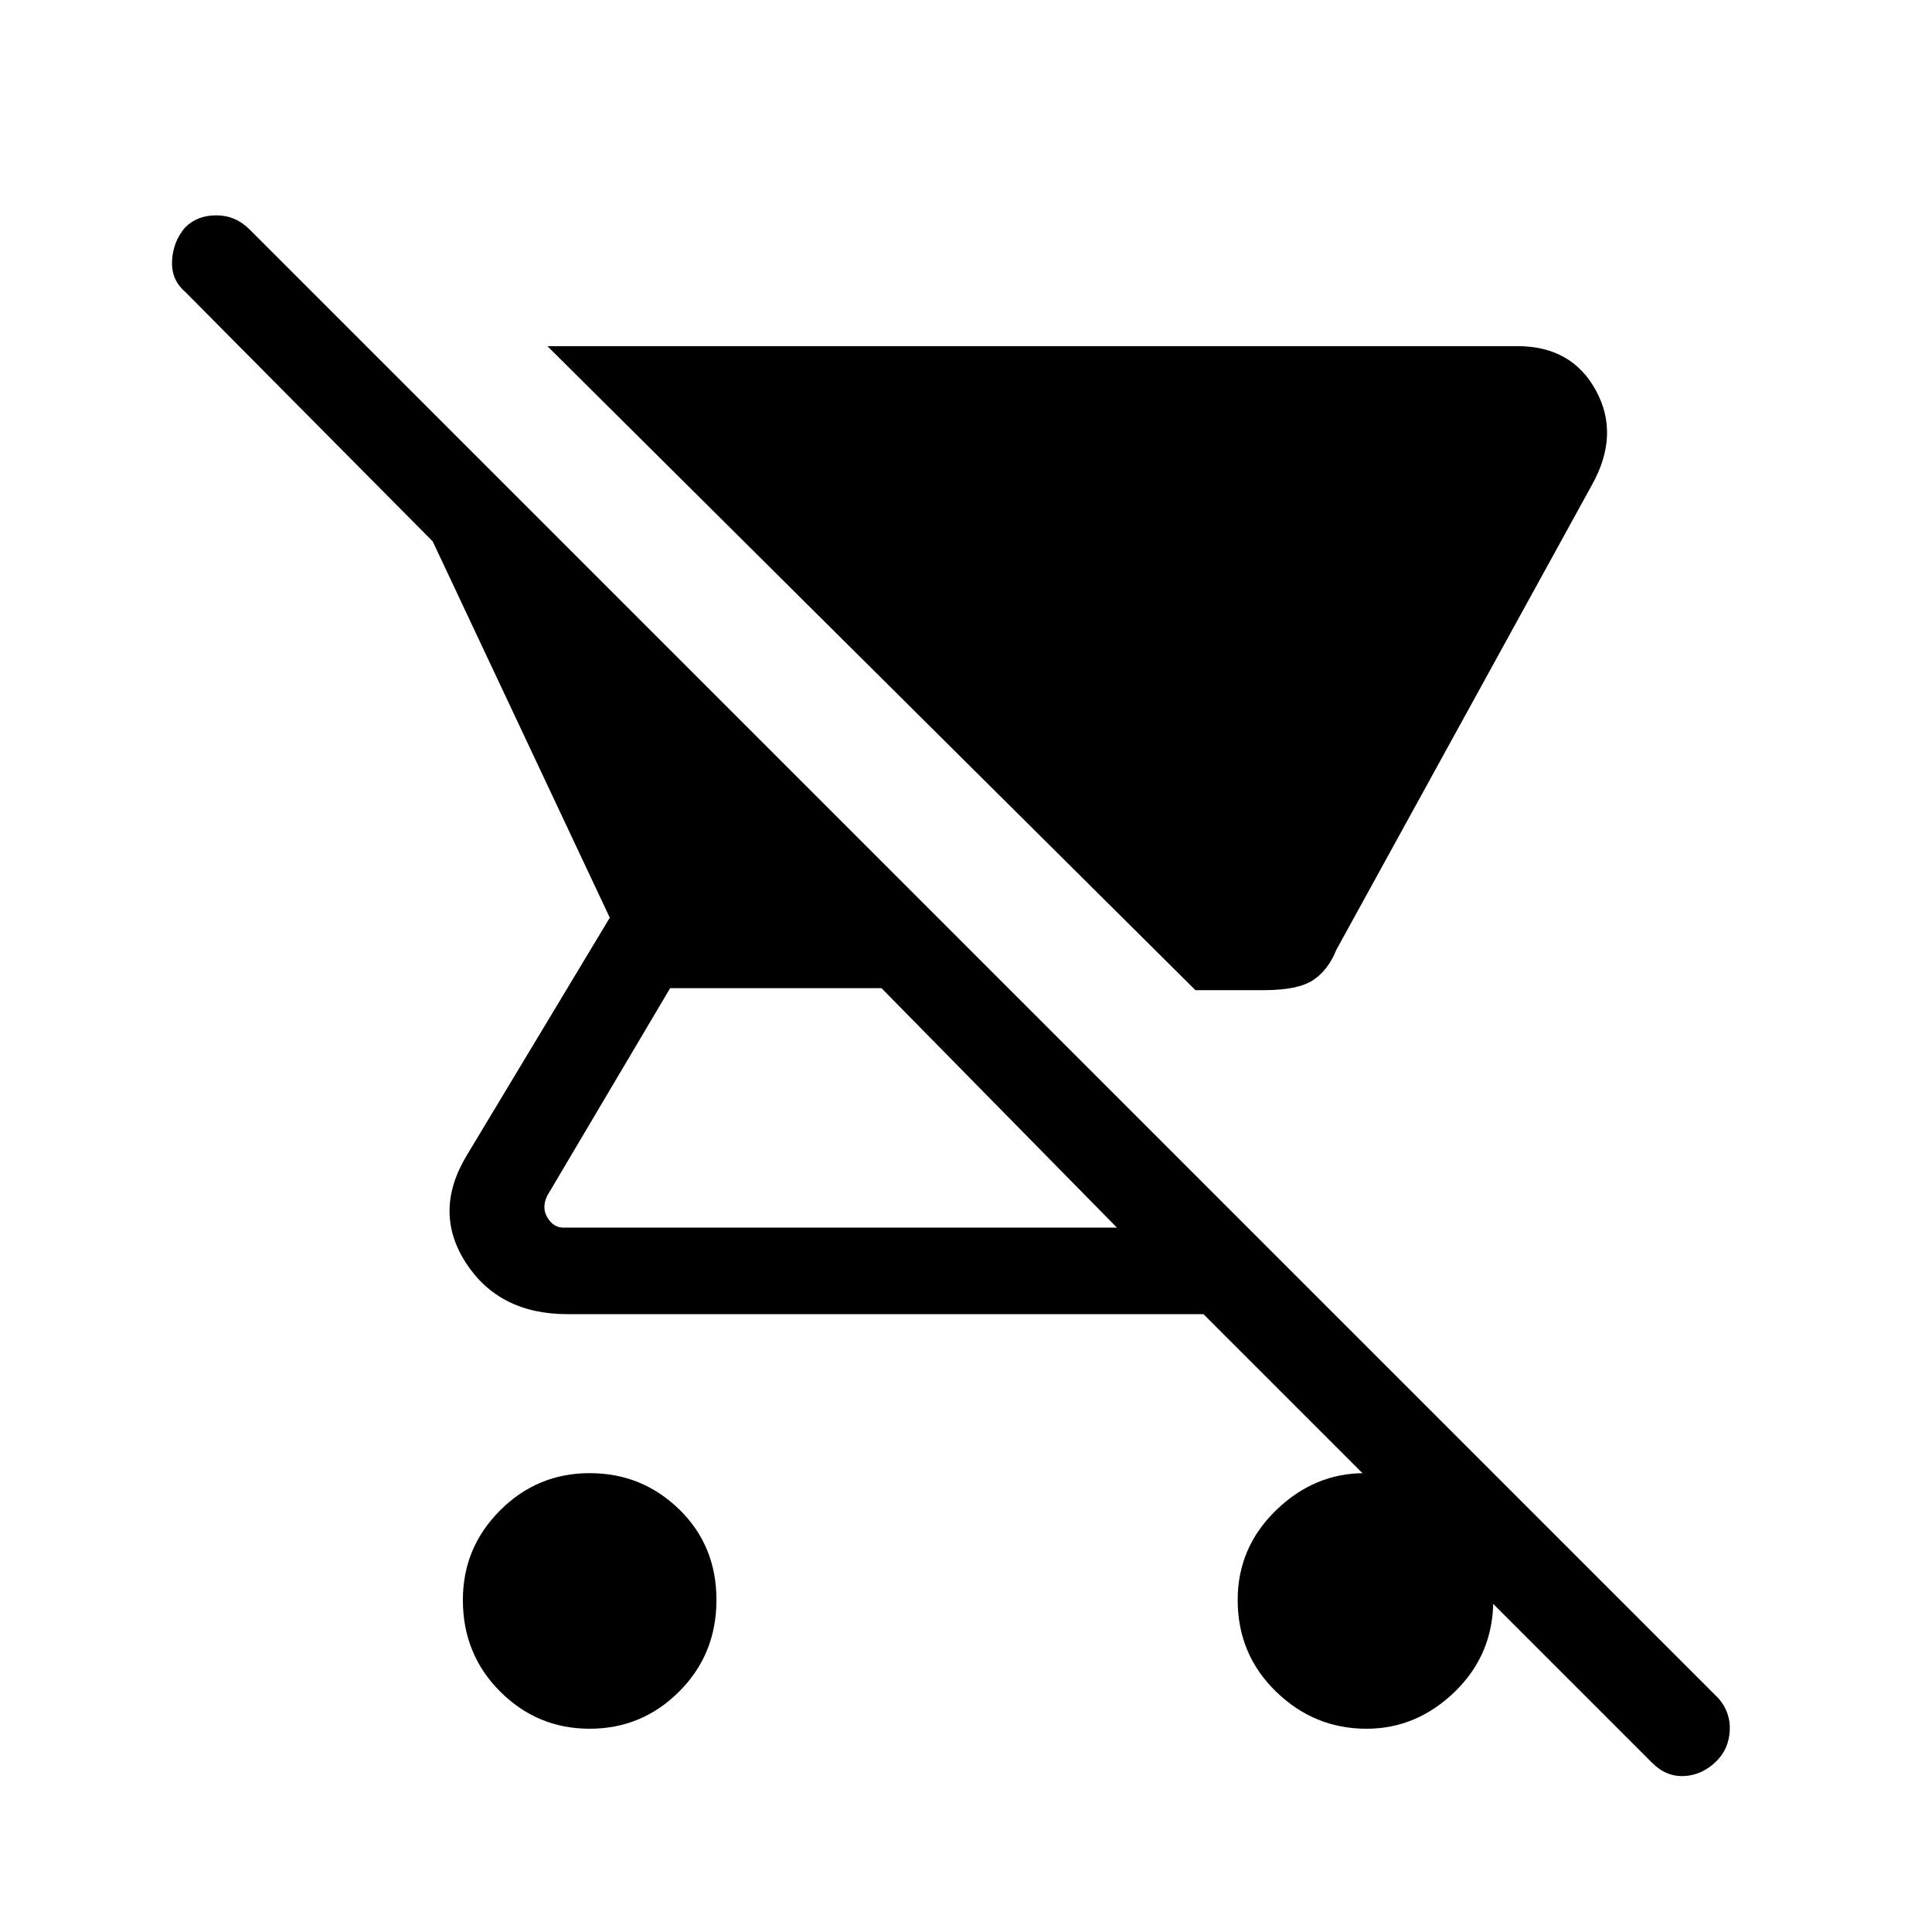<svg xmlns="http://www.w3.org/2000/svg" height="48" width="48"><path d="M31.4 24.6h-1.7l-16.1-16h24.1q1.35 0 1.95 1.1.6 1.1-.1 2.35L33.2 23.6q-.2.5-.575.75-.375.25-1.225.25ZM14.65 42.95q-1.3 0-2.225-.925T11.5 39.75q0-1.3.925-2.225t2.225-.925q1.3 0 2.225.9t.925 2.25q0 1.35-.925 2.275-.925.925-2.225.925Zm26.4.85L29.9 32.65H14.1q-1.7 0-2.525-1.275T11.6 28.7l3.55-5.9-4.4-9.35-6.15-6.2q-.35-.3-.325-.775Q4.3 6 4.6 5.65q.3-.3.775-.3.475 0 .825.35l36.5 36.5q.3.35.275.8-.025.45-.325.75-.35.35-.8.375-.45.025-.8-.325Zm-13.3-13.3-5.85-5.95h-5.25L13.6 29.7q-.15.3 0 .55.15.25.4.25Zm6.2 12.45q-1.3 0-2.25-.925t-.95-2.275q0-1.3.95-2.225t2.2-.925q1.3 0 2.25.9t.95 2.25q0 1.35-.95 2.275-.95.925-2.2.925Z"/></svg>